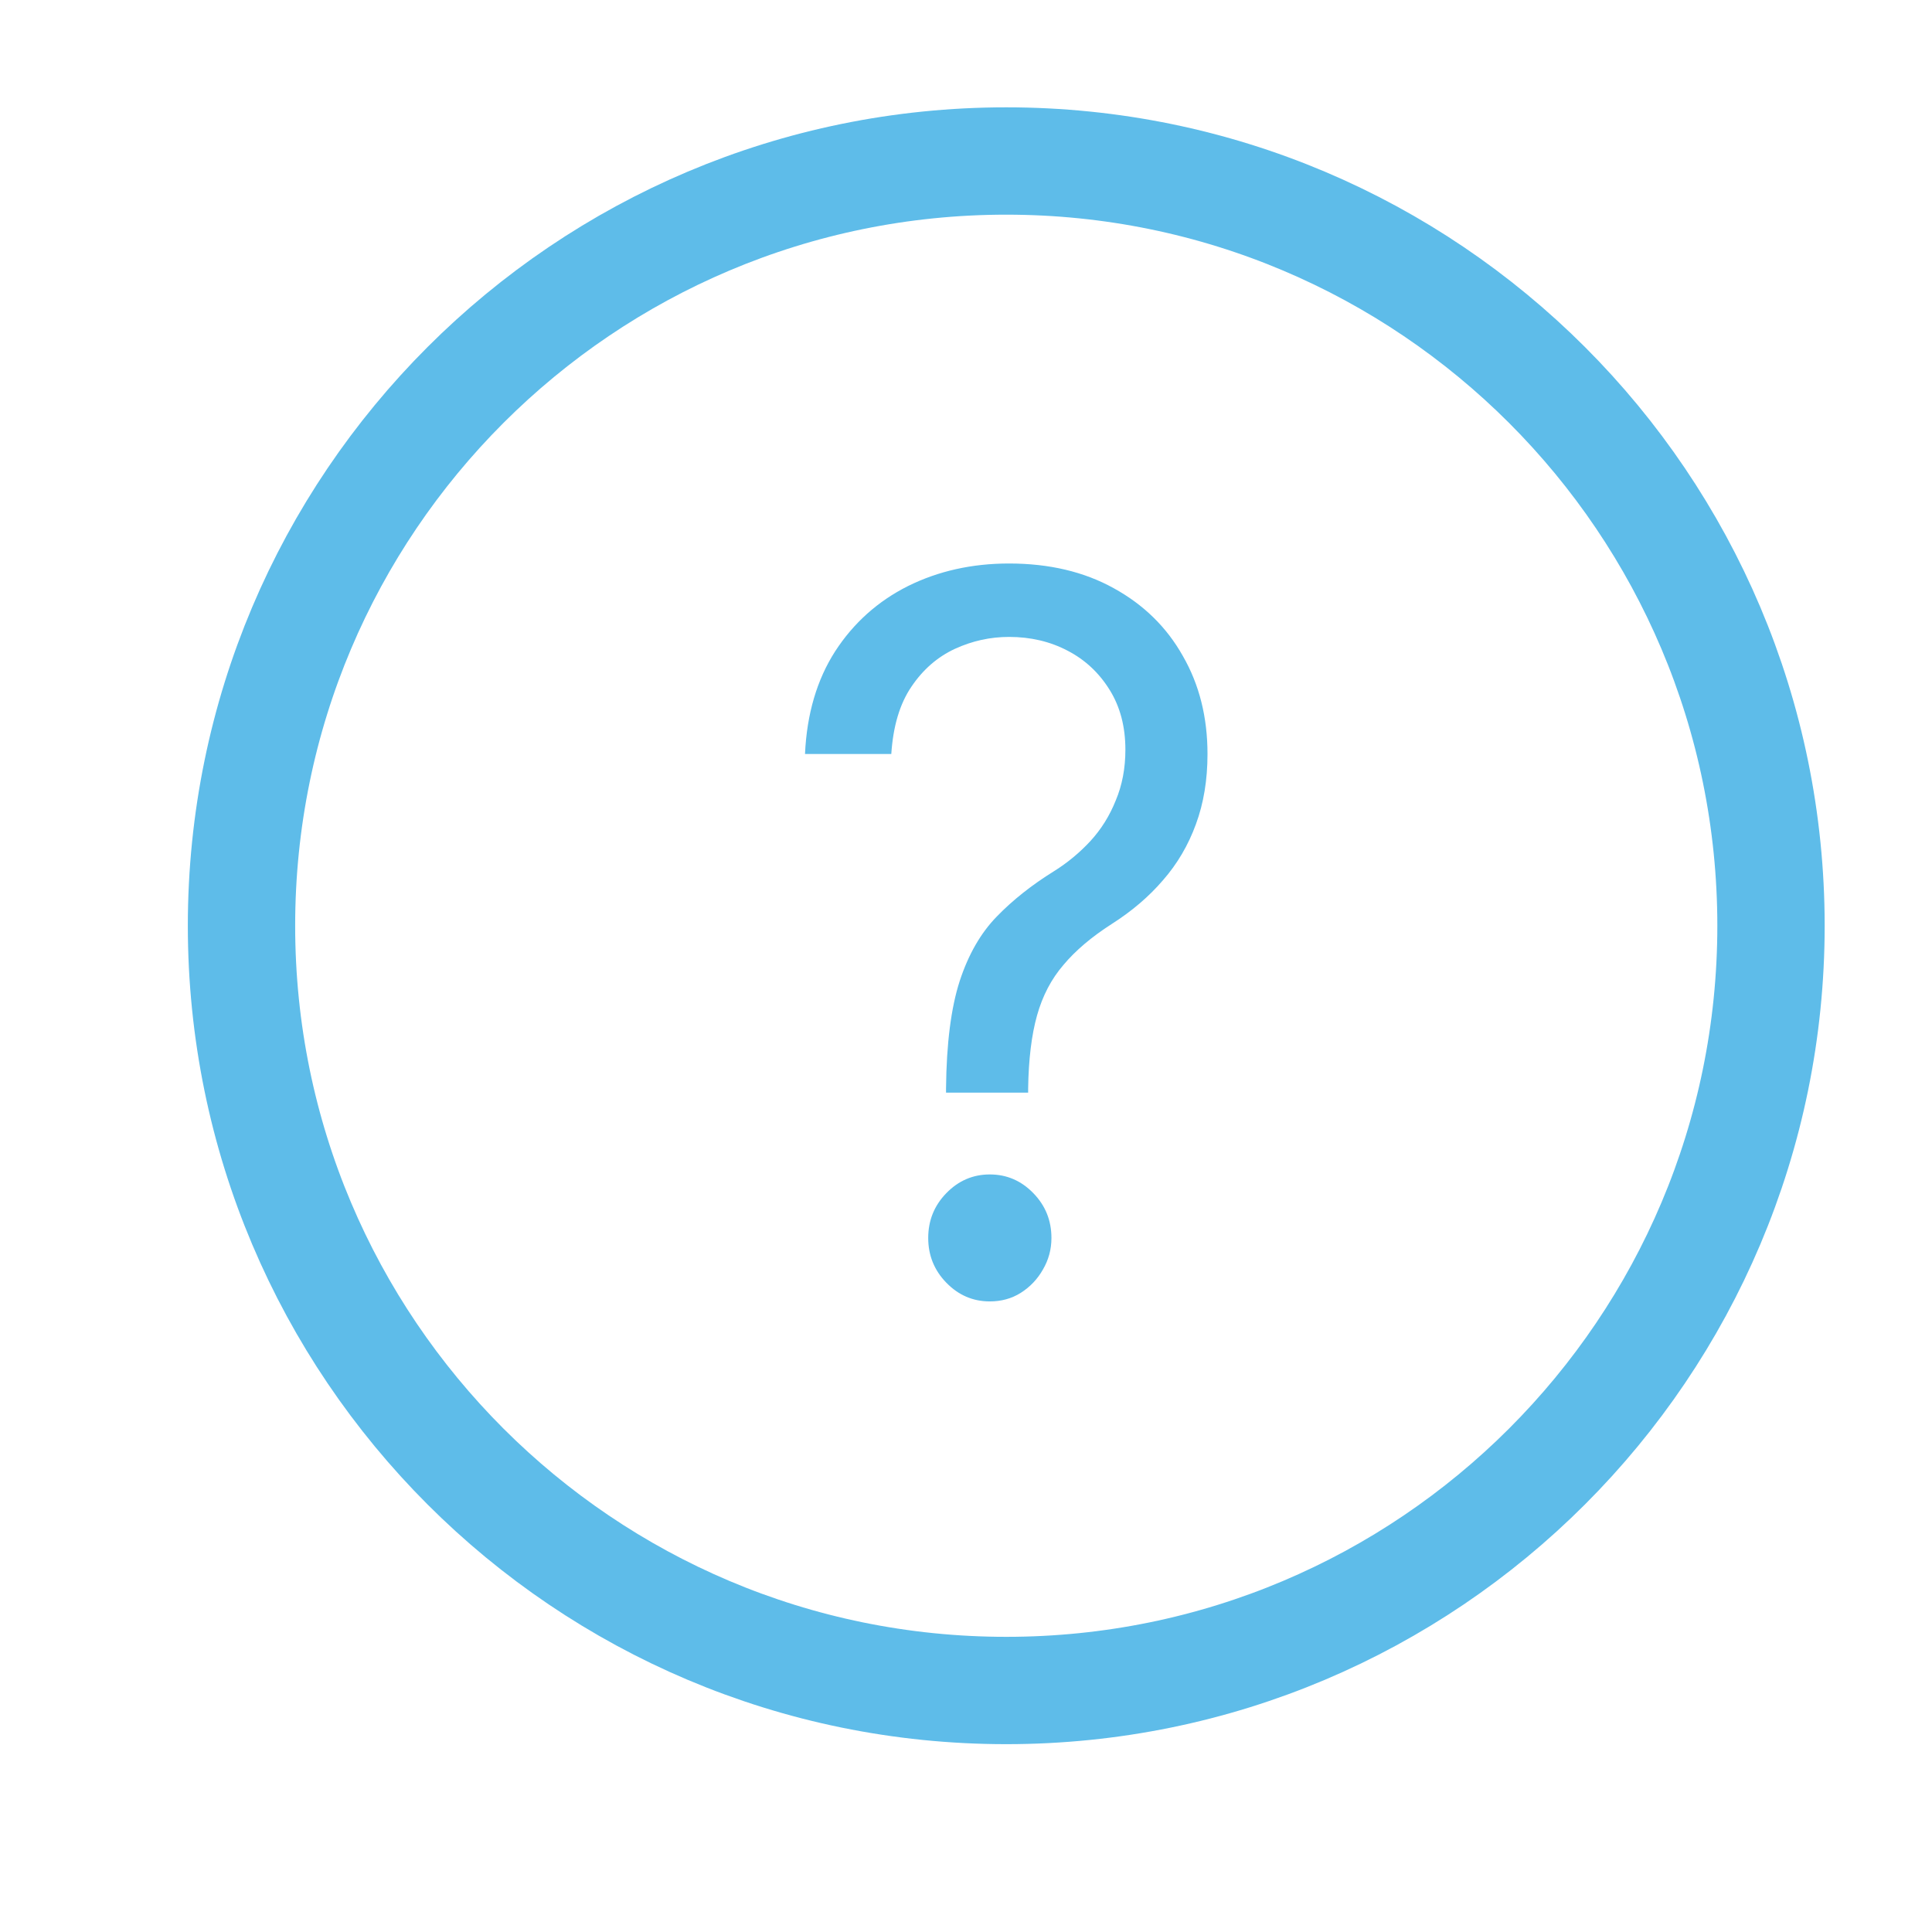<svg width="18" height="18" viewBox="0 0 18 18" fill="none" xmlns="http://www.w3.org/2000/svg">
<path d="M9.375 15.75C13.31 15.75 16.5 12.56 16.5 8.625C16.5 4.69 13.31 1.5 9.375 1.5C5.44 1.5 2.25 4.69 2.25 8.625C2.25 12.56 5.44 15.75 9.375 15.75Z" stroke="#5EBCE9" stroke-linecap="round" stroke-linejoin="round"/>
<path d="M8.814 10.18V10.14C8.818 9.722 8.861 9.389 8.941 9.141C9.022 8.893 9.137 8.693 9.286 8.54C9.435 8.386 9.613 8.245 9.821 8.116C9.947 8.037 10.059 7.944 10.159 7.836C10.259 7.727 10.338 7.601 10.395 7.458C10.455 7.316 10.485 7.158 10.485 6.985C10.485 6.77 10.436 6.584 10.338 6.427C10.24 6.269 10.11 6.147 9.946 6.062C9.782 5.976 9.6 5.934 9.401 5.934C9.226 5.934 9.058 5.971 8.897 6.045C8.735 6.12 8.6 6.237 8.492 6.397C8.383 6.557 8.321 6.766 8.304 7.025H7.5C7.517 6.652 7.611 6.333 7.781 6.068C7.953 5.803 8.179 5.601 8.46 5.46C8.743 5.32 9.056 5.25 9.401 5.25C9.775 5.25 10.1 5.327 10.376 5.48C10.655 5.633 10.87 5.844 11.02 6.111C11.174 6.378 11.25 6.683 11.25 7.025C11.25 7.266 11.214 7.484 11.142 7.679C11.071 7.874 10.969 8.048 10.835 8.201C10.704 8.354 10.544 8.49 10.357 8.609C10.17 8.729 10.02 8.856 9.908 8.99C9.795 9.121 9.713 9.278 9.662 9.46C9.611 9.642 9.583 9.868 9.579 10.14V10.18H8.814ZM9.222 12.125C9.065 12.125 8.93 12.067 8.817 11.951C8.704 11.835 8.648 11.696 8.648 11.534C8.648 11.371 8.704 11.232 8.817 11.116C8.93 11 9.065 10.942 9.222 10.942C9.379 10.942 9.514 11 9.627 11.116C9.74 11.232 9.796 11.371 9.796 11.534C9.796 11.641 9.769 11.739 9.716 11.829C9.665 11.919 9.596 11.991 9.509 12.046C9.424 12.099 9.328 12.125 9.222 12.125Z" fill="#5EBCE9"/>
</svg>

